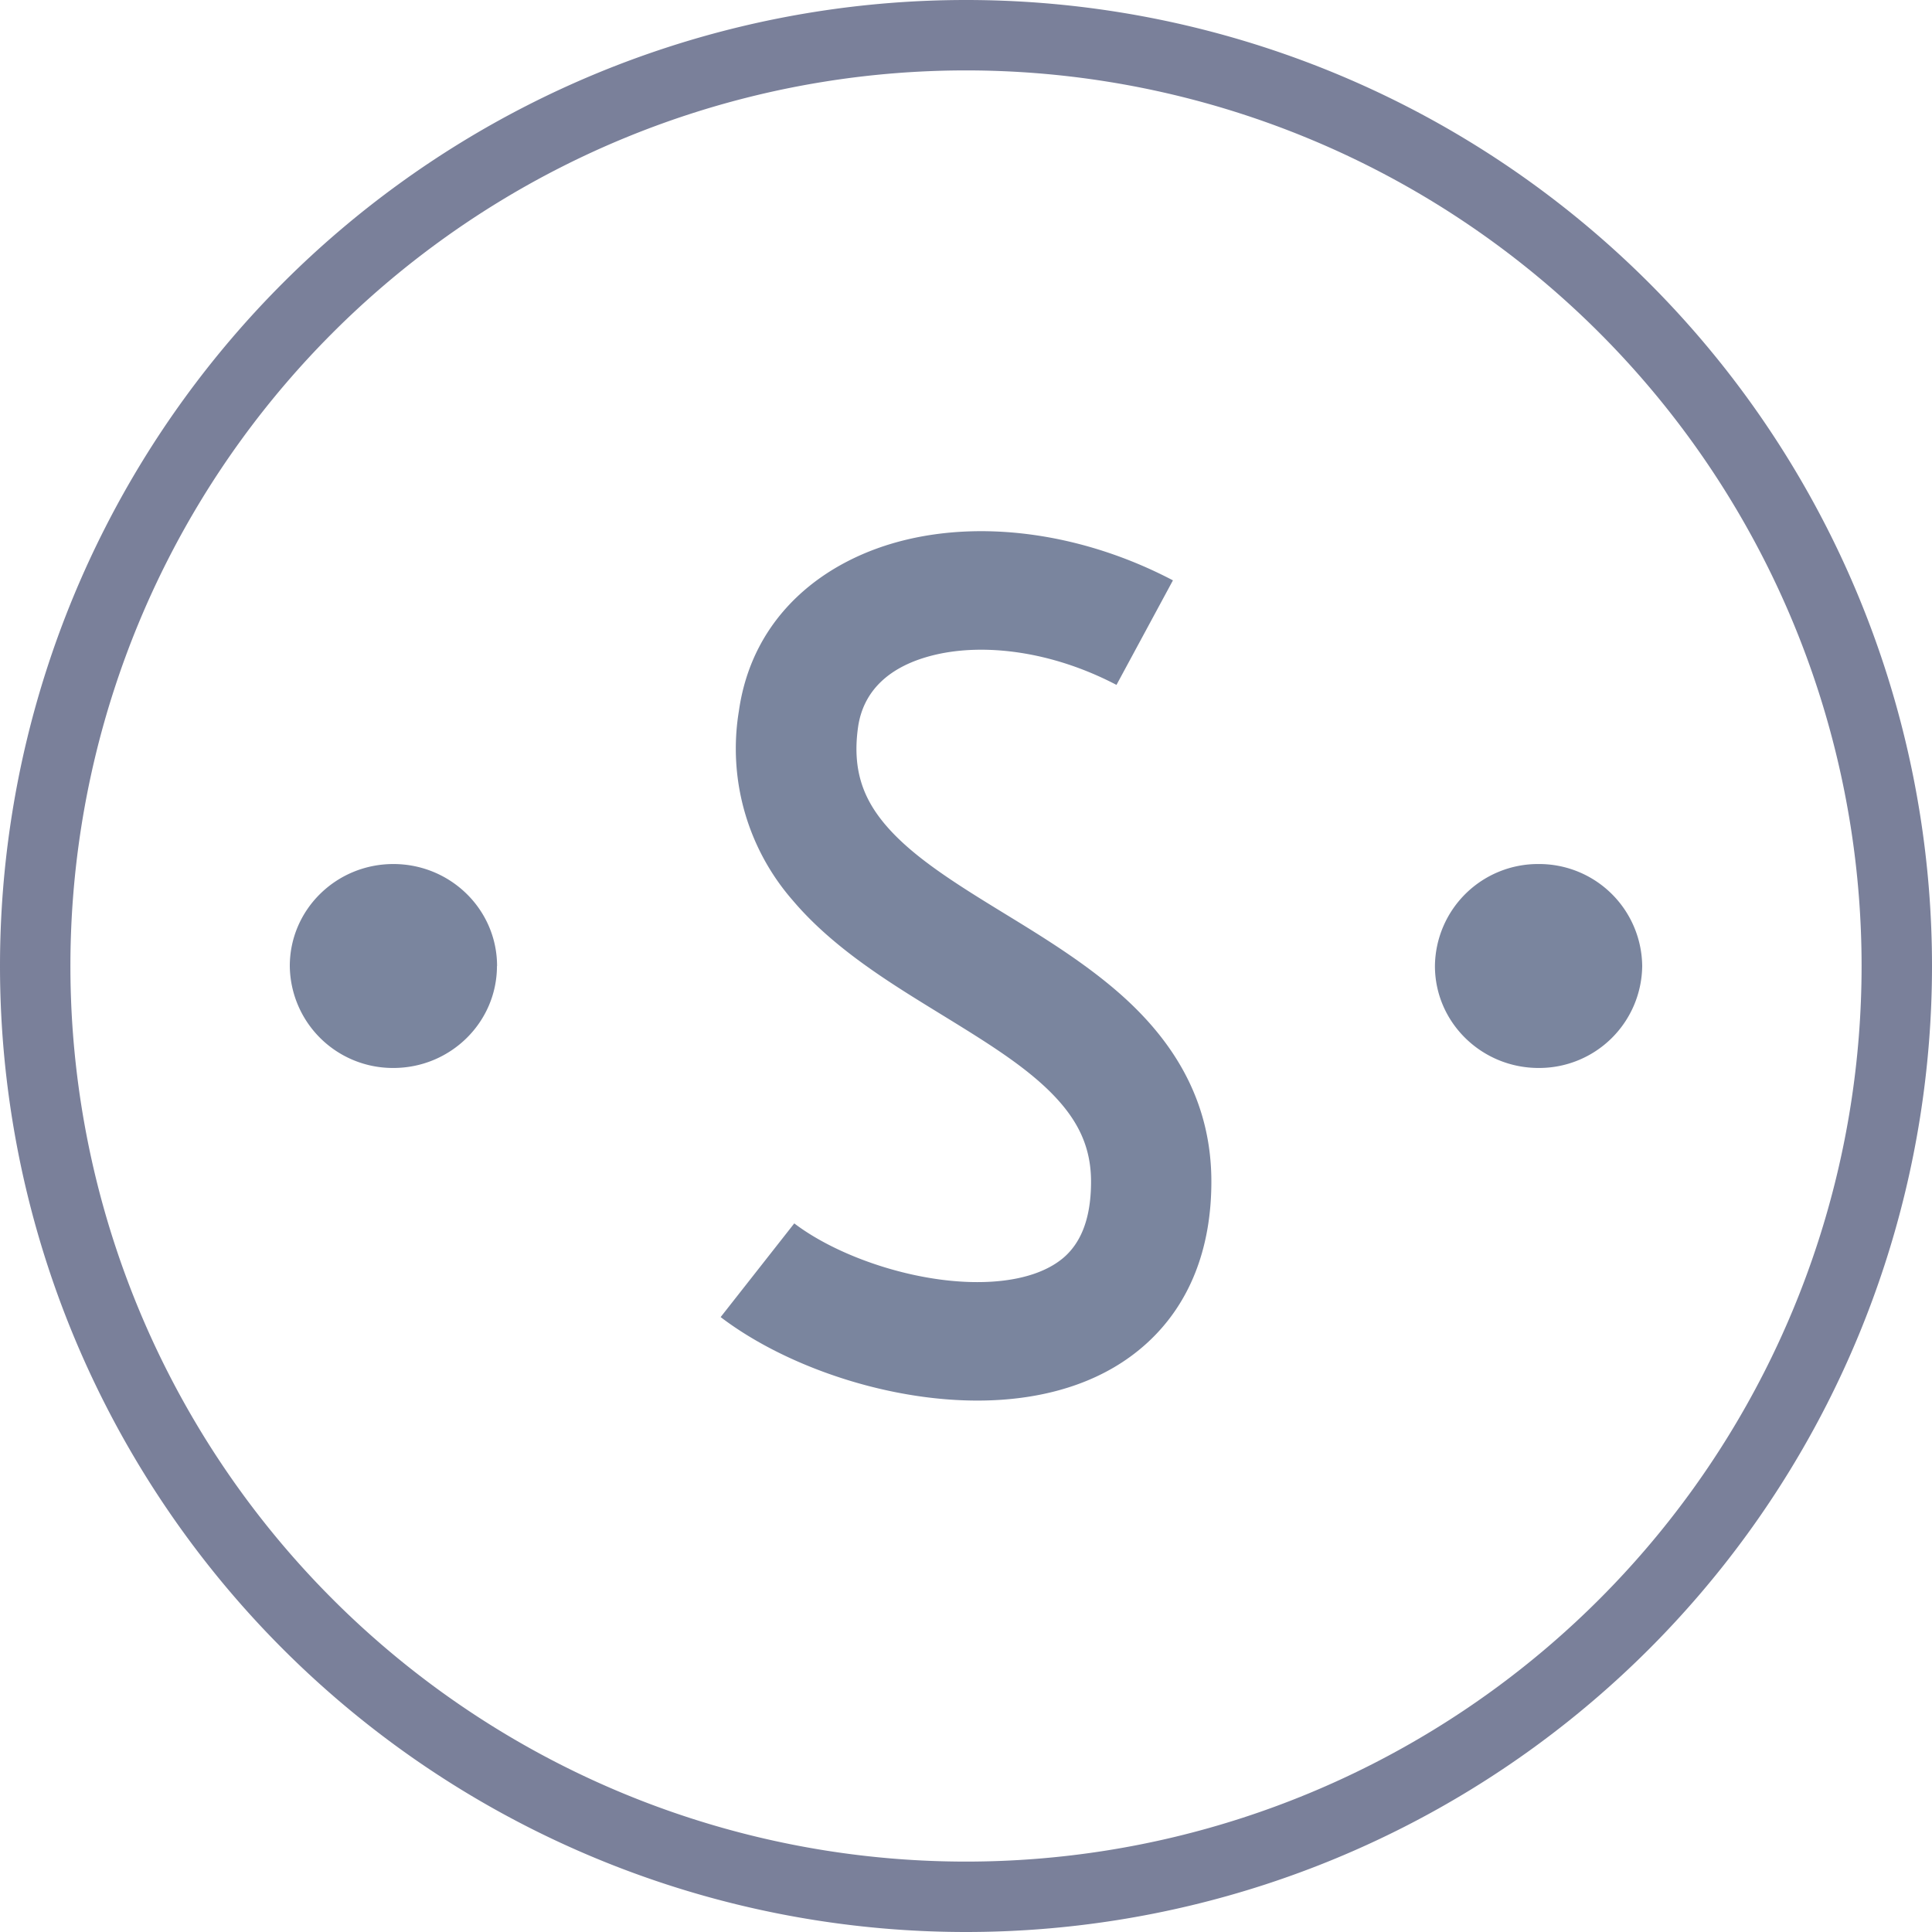<svg xmlns="http://www.w3.org/2000/svg" width="18" height="18" fill="none"><path fill="#7A859E" d="M4.63 9c0 .524-.432.95-.965.95A.96.96 0 0 1 2.7 9c0-.525.432-.95.965-.95s.966.425.966.95M14.335 9.95A.96.96 0 0 0 15.3 9a.96.96 0 0 0-.965-.95.96.96 0 0 0-.966.95c0 .524.433.95.966.95M10.928 5.407c-.81-.425-1.714-.56-2.474-.381-.774.182-1.445.712-1.57 1.599a2.15 2.15 0 0 0 .503 1.765c.359.424.856.737 1.278.997.453.279.83.503 1.108.774.255.25.392.506.392.848 0 .384-.118.582-.242.696-.137.124-.357.213-.668.235-.642.045-1.423-.213-1.855-.542l-.686.873c.643.49 1.696.835 2.62.77.472-.033.967-.177 1.35-.526.396-.36.602-.875.602-1.506 0-.708-.314-1.231-.724-1.632-.388-.379-.894-.675-1.303-.927-.44-.27-.784-.499-1.011-.767-.201-.238-.31-.506-.254-.906.046-.33.279-.573.72-.677.455-.107 1.08-.037 1.688.281z"/><path fill="#7A809A" fill-rule="evenodd" d="M9 17.344A8.344 8.344 0 1 0 9 .656a8.344 8.344 0 0 0 0 16.688M18 9A9 9 0 1 1 0 9a9 9 0 0 1 18 0" clip-rule="evenodd"/></svg>